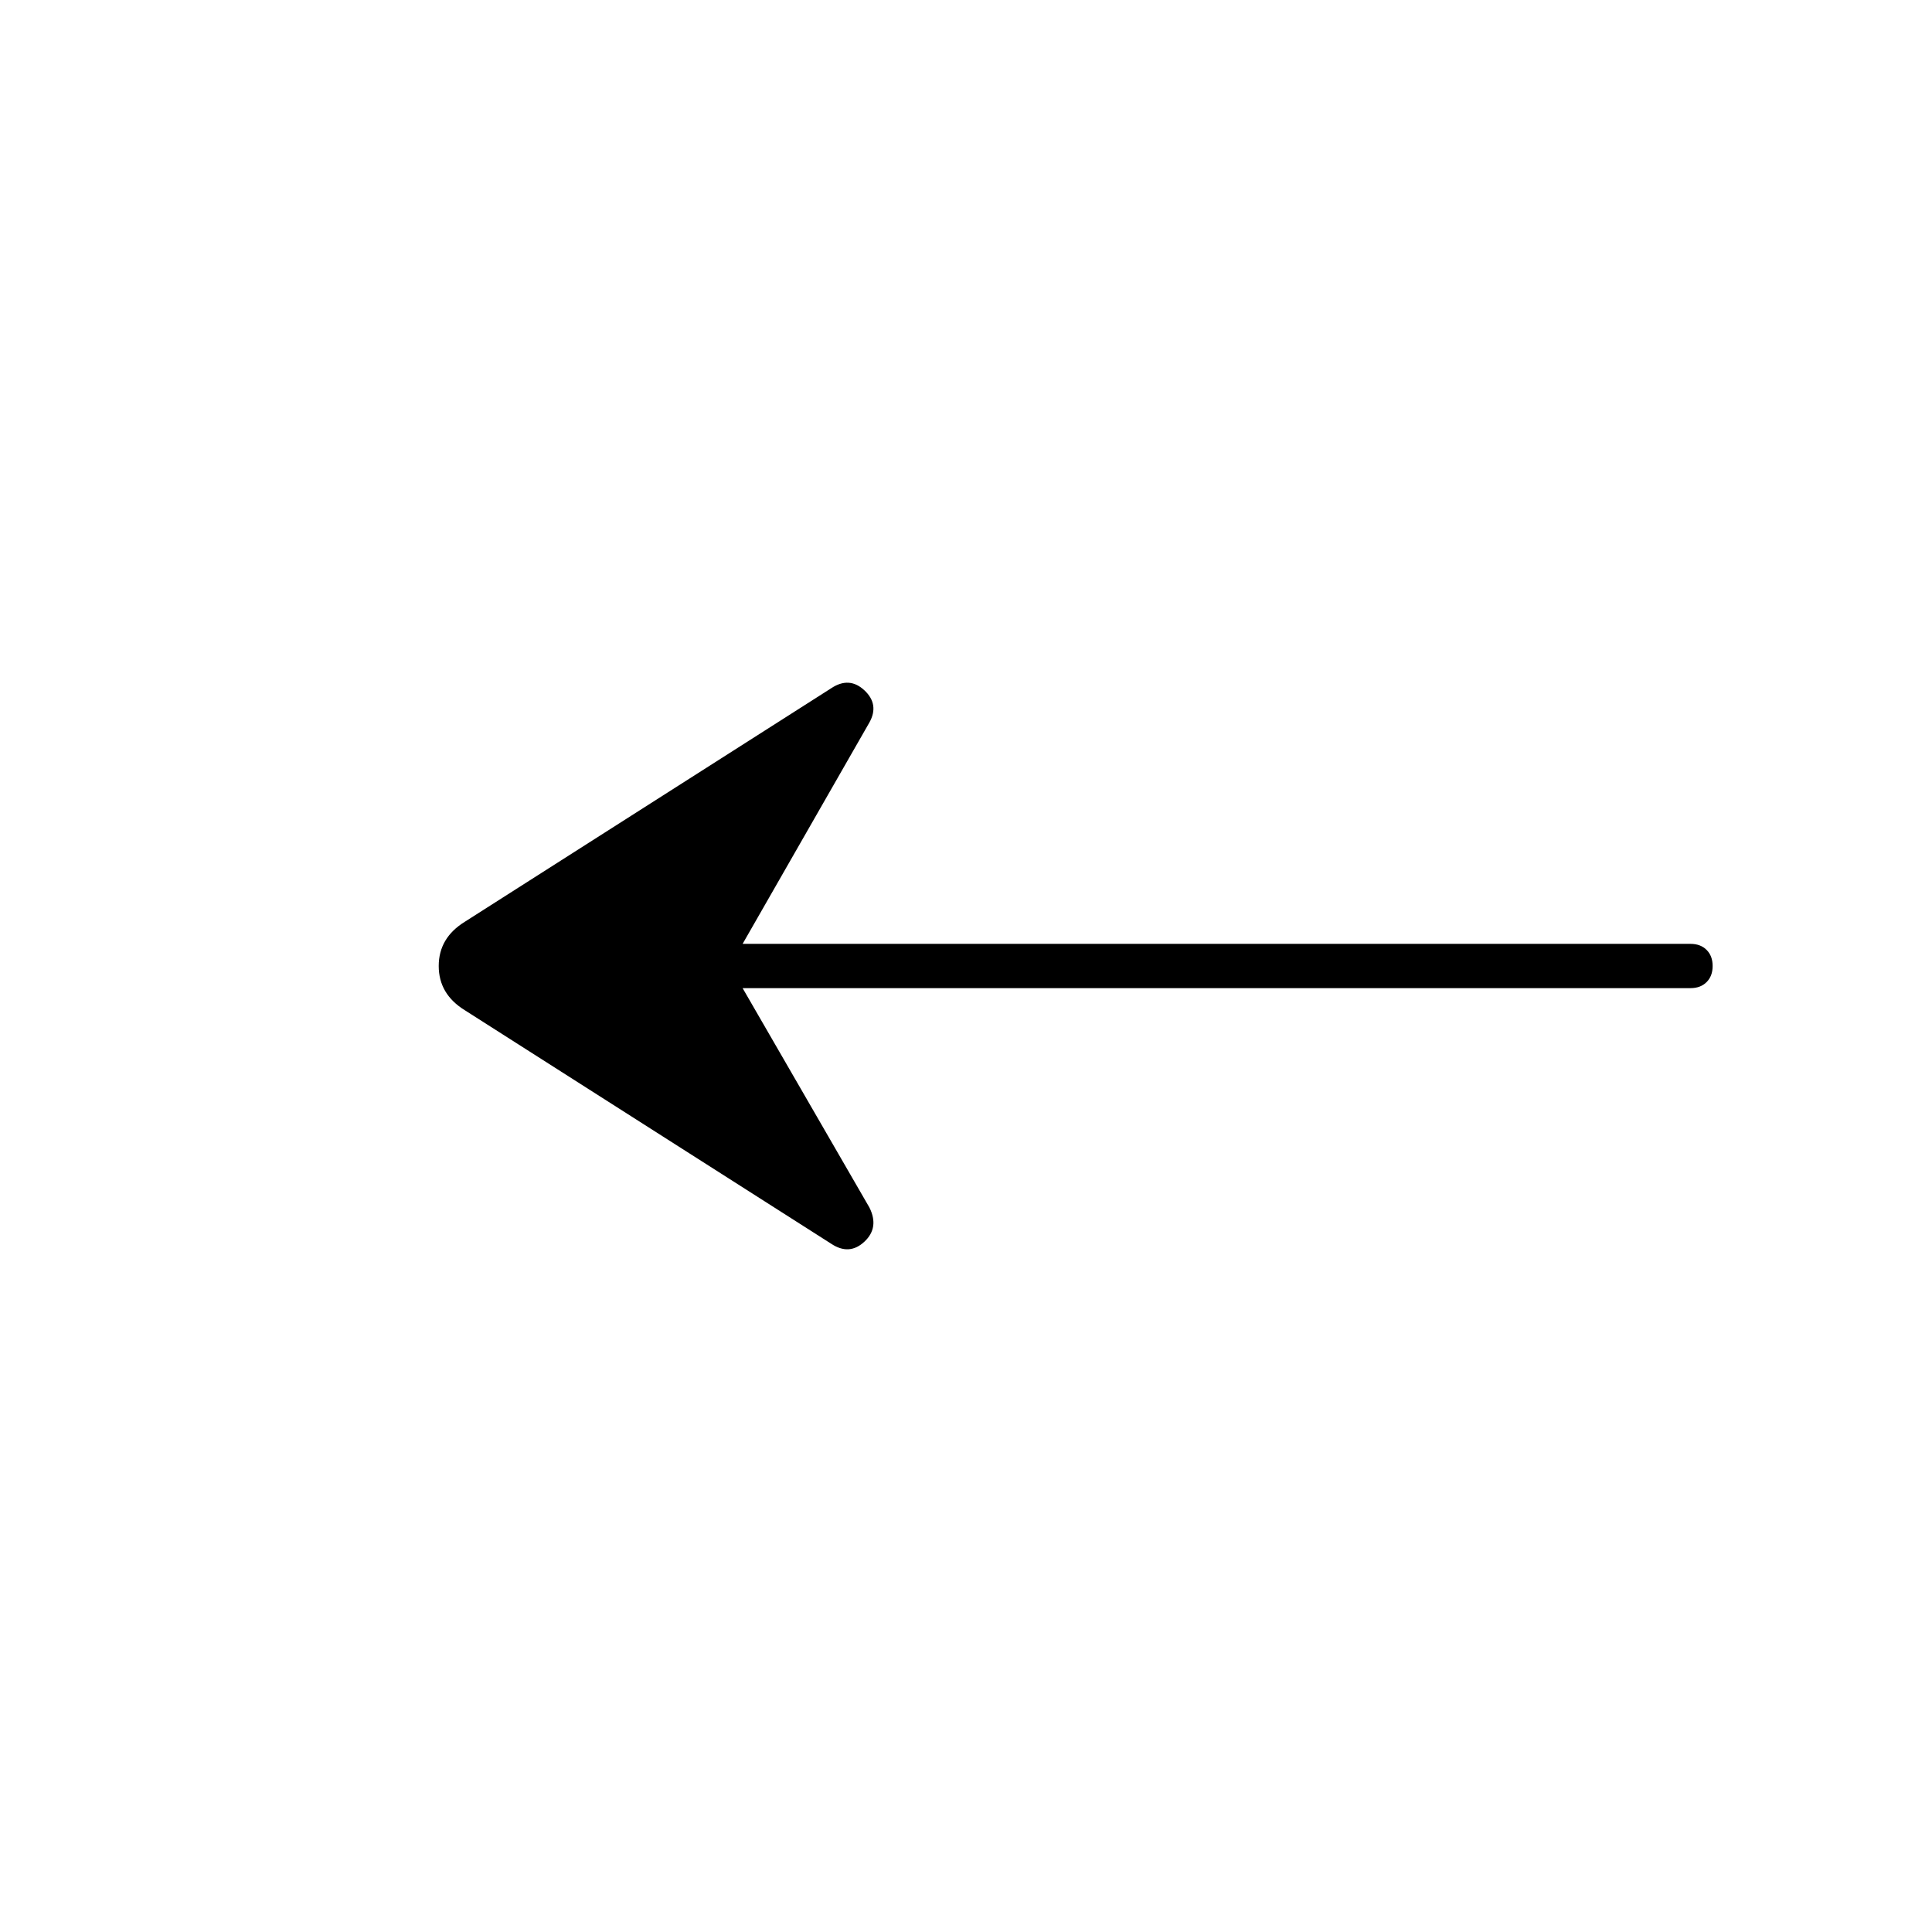 <svg xmlns="http://www.w3.org/2000/svg" width="48" height="48" viewBox="0 -960 960 960"><path d="m369-469 63 109q5 10-2.5 17t-16.5 1L231-458q-13-8-13-22t13-22l182-116q9-6 16.5 1t2.5 16l-63 110h471q5 0 8 3t3 8q0 5-3 8t-8 3H369Z"/></svg>